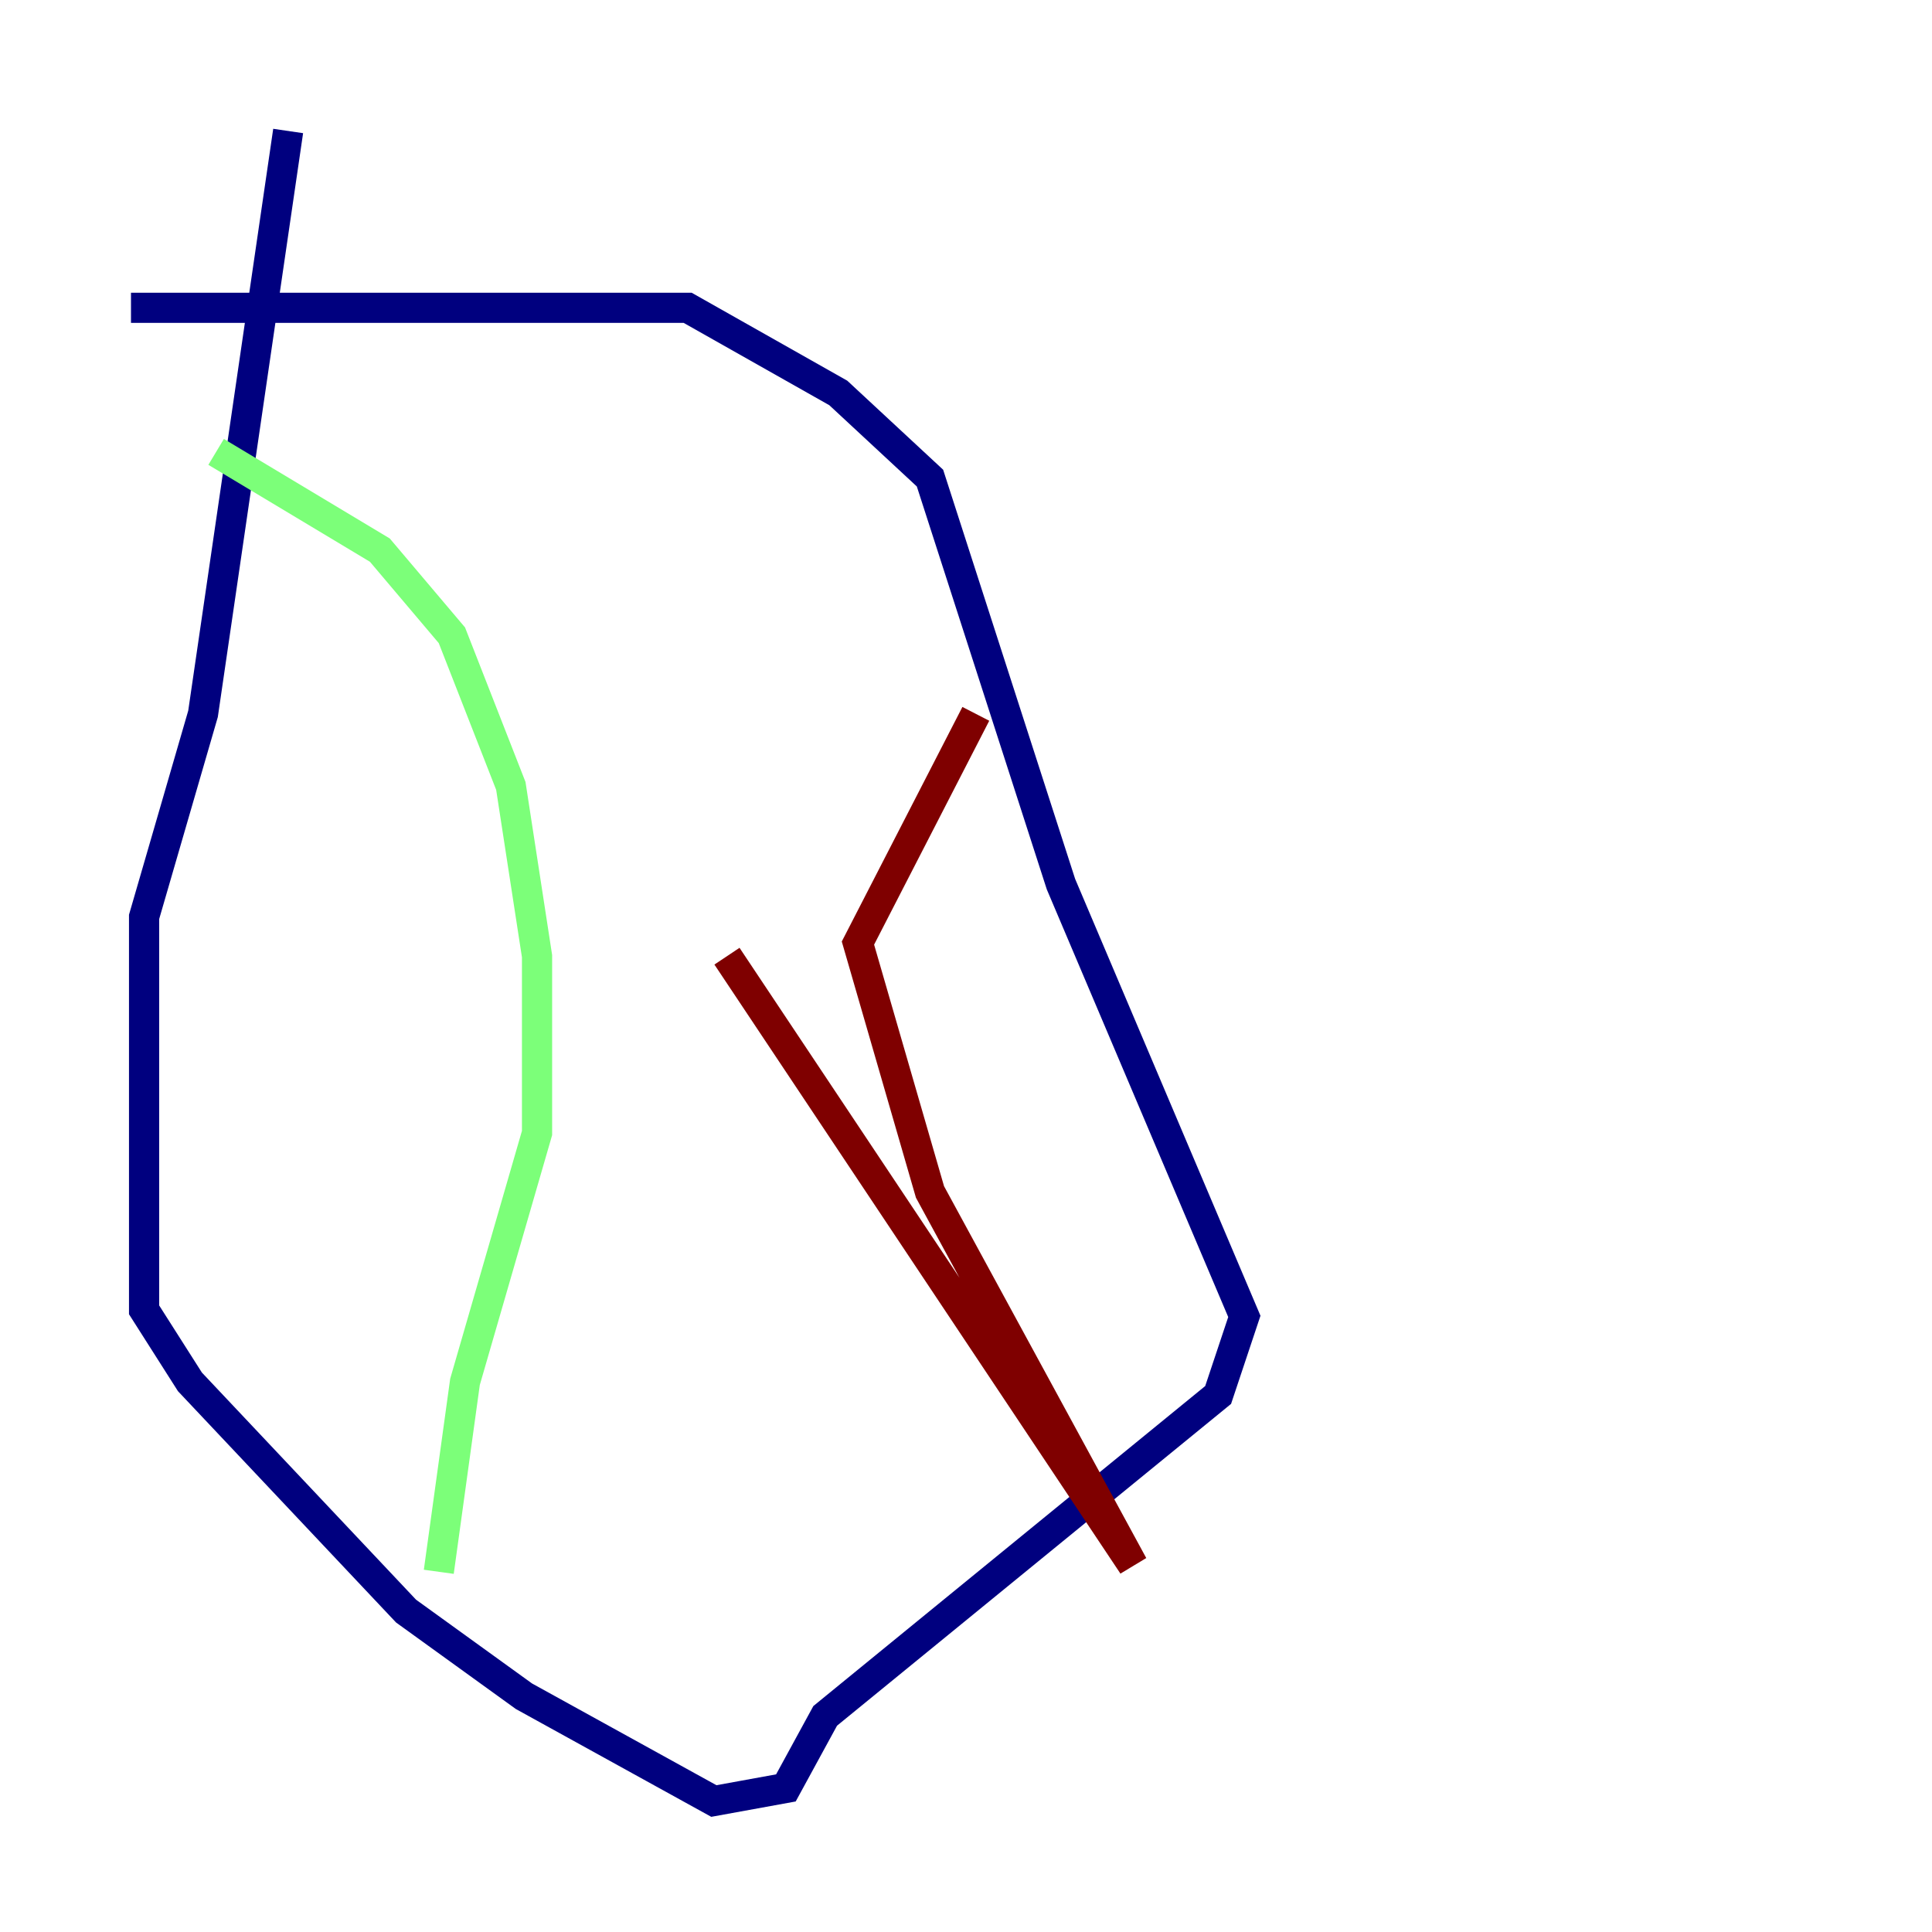 <?xml version="1.0" encoding="utf-8" ?>
<svg baseProfile="tiny" height="128" version="1.2" viewBox="0,0,128,128" width="128" xmlns="http://www.w3.org/2000/svg" xmlns:ev="http://www.w3.org/2001/xml-events" xmlns:xlink="http://www.w3.org/1999/xlink"><defs /><polyline fill="none" points="19.091,8.678 13.451,47.295 9.546,60.746 9.546,86.78 12.583,91.552 26.902,106.739 34.712,112.38 47.295,119.322 52.068,118.454 54.671,113.681 80.705,92.42 82.441,87.214 70.291,58.576 61.614,31.675 55.539,26.034 45.559,20.393 8.678,20.393" stroke="#00007f" stroke-width="2" /><polyline fill="none" points="14.319,29.939 25.166,36.447 29.939,42.088 33.844,52.068 35.58,63.349 35.58,75.064 30.807,91.552 29.071,104.136" stroke="#7cff79" stroke-width="2" /><polyline fill="none" points="64.651,47.295 56.841,62.481 61.614,78.969 75.064,103.702 48.163,63.349" stroke="#7f0000" stroke-width="2" /></svg>
